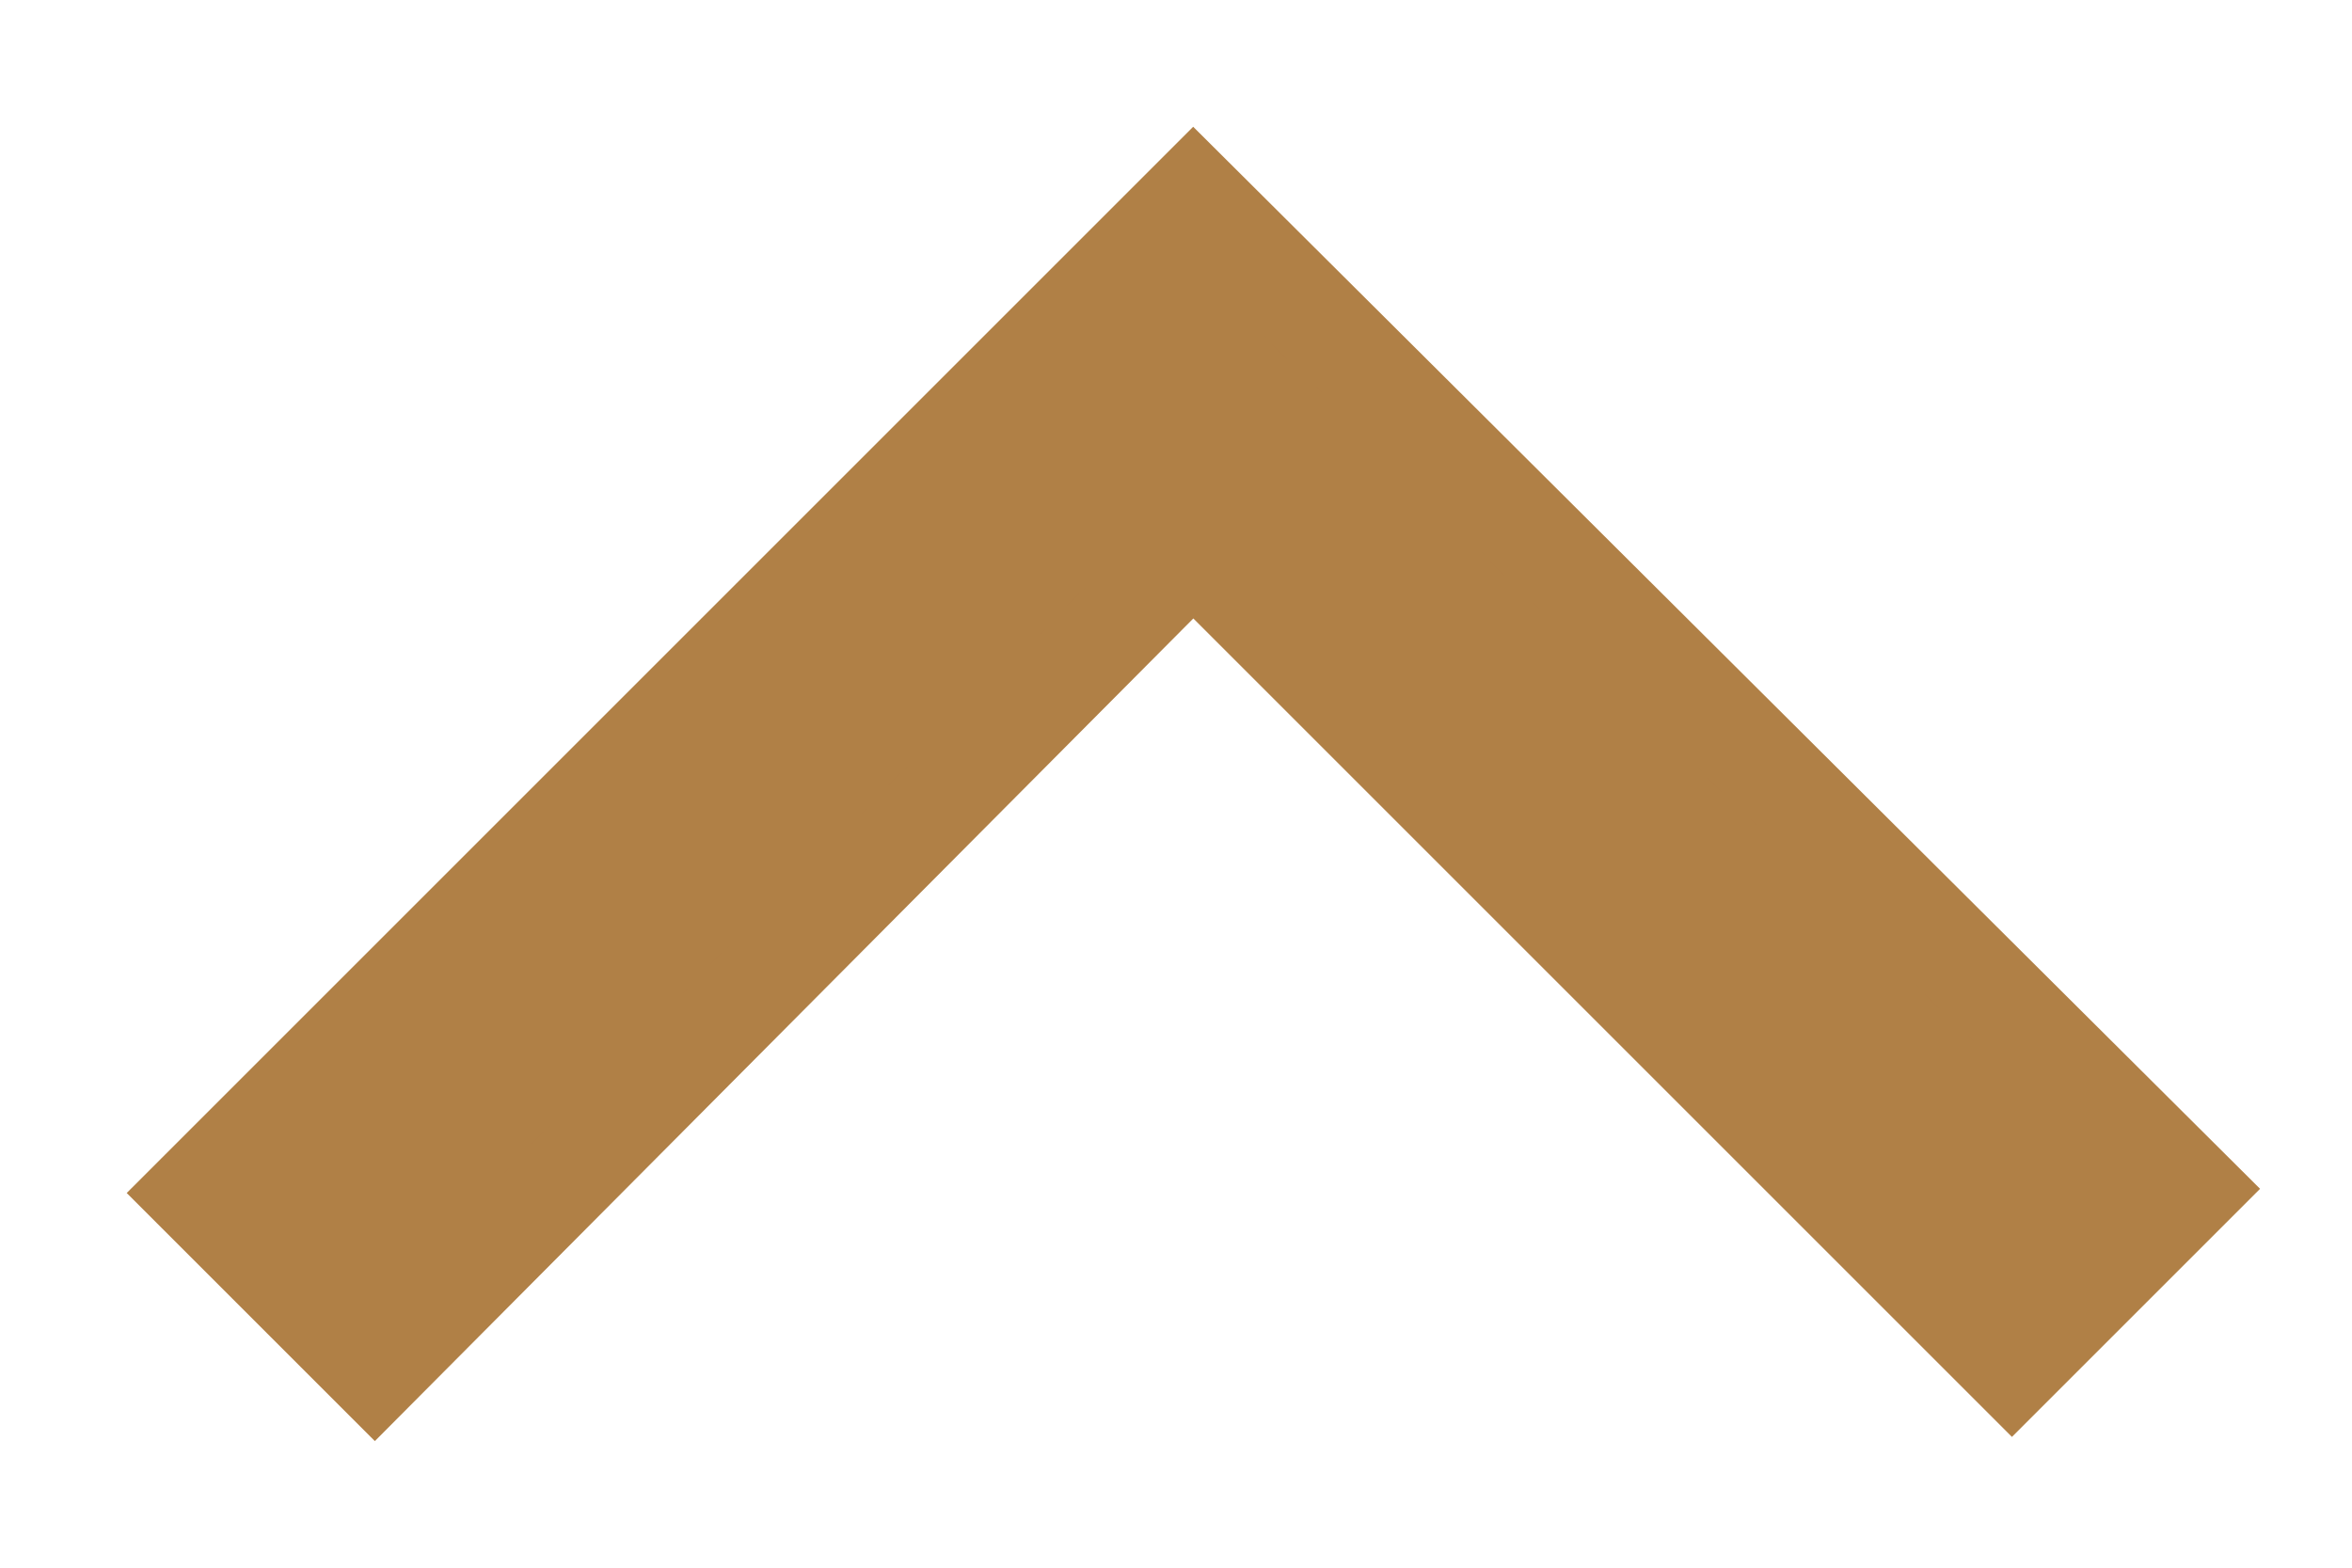 <svg width="12" height="8" viewBox="0 0 12 8" fill="none" xmlns="http://www.w3.org/2000/svg">
<path d="M1.912 7L1 6.088L6.088 1L11.177 6.067L10.265 6.979L6.088 2.802L1.912 7Z" fill="#B08046" stroke="#B08046" stroke-width="0.5"/>
</svg>
